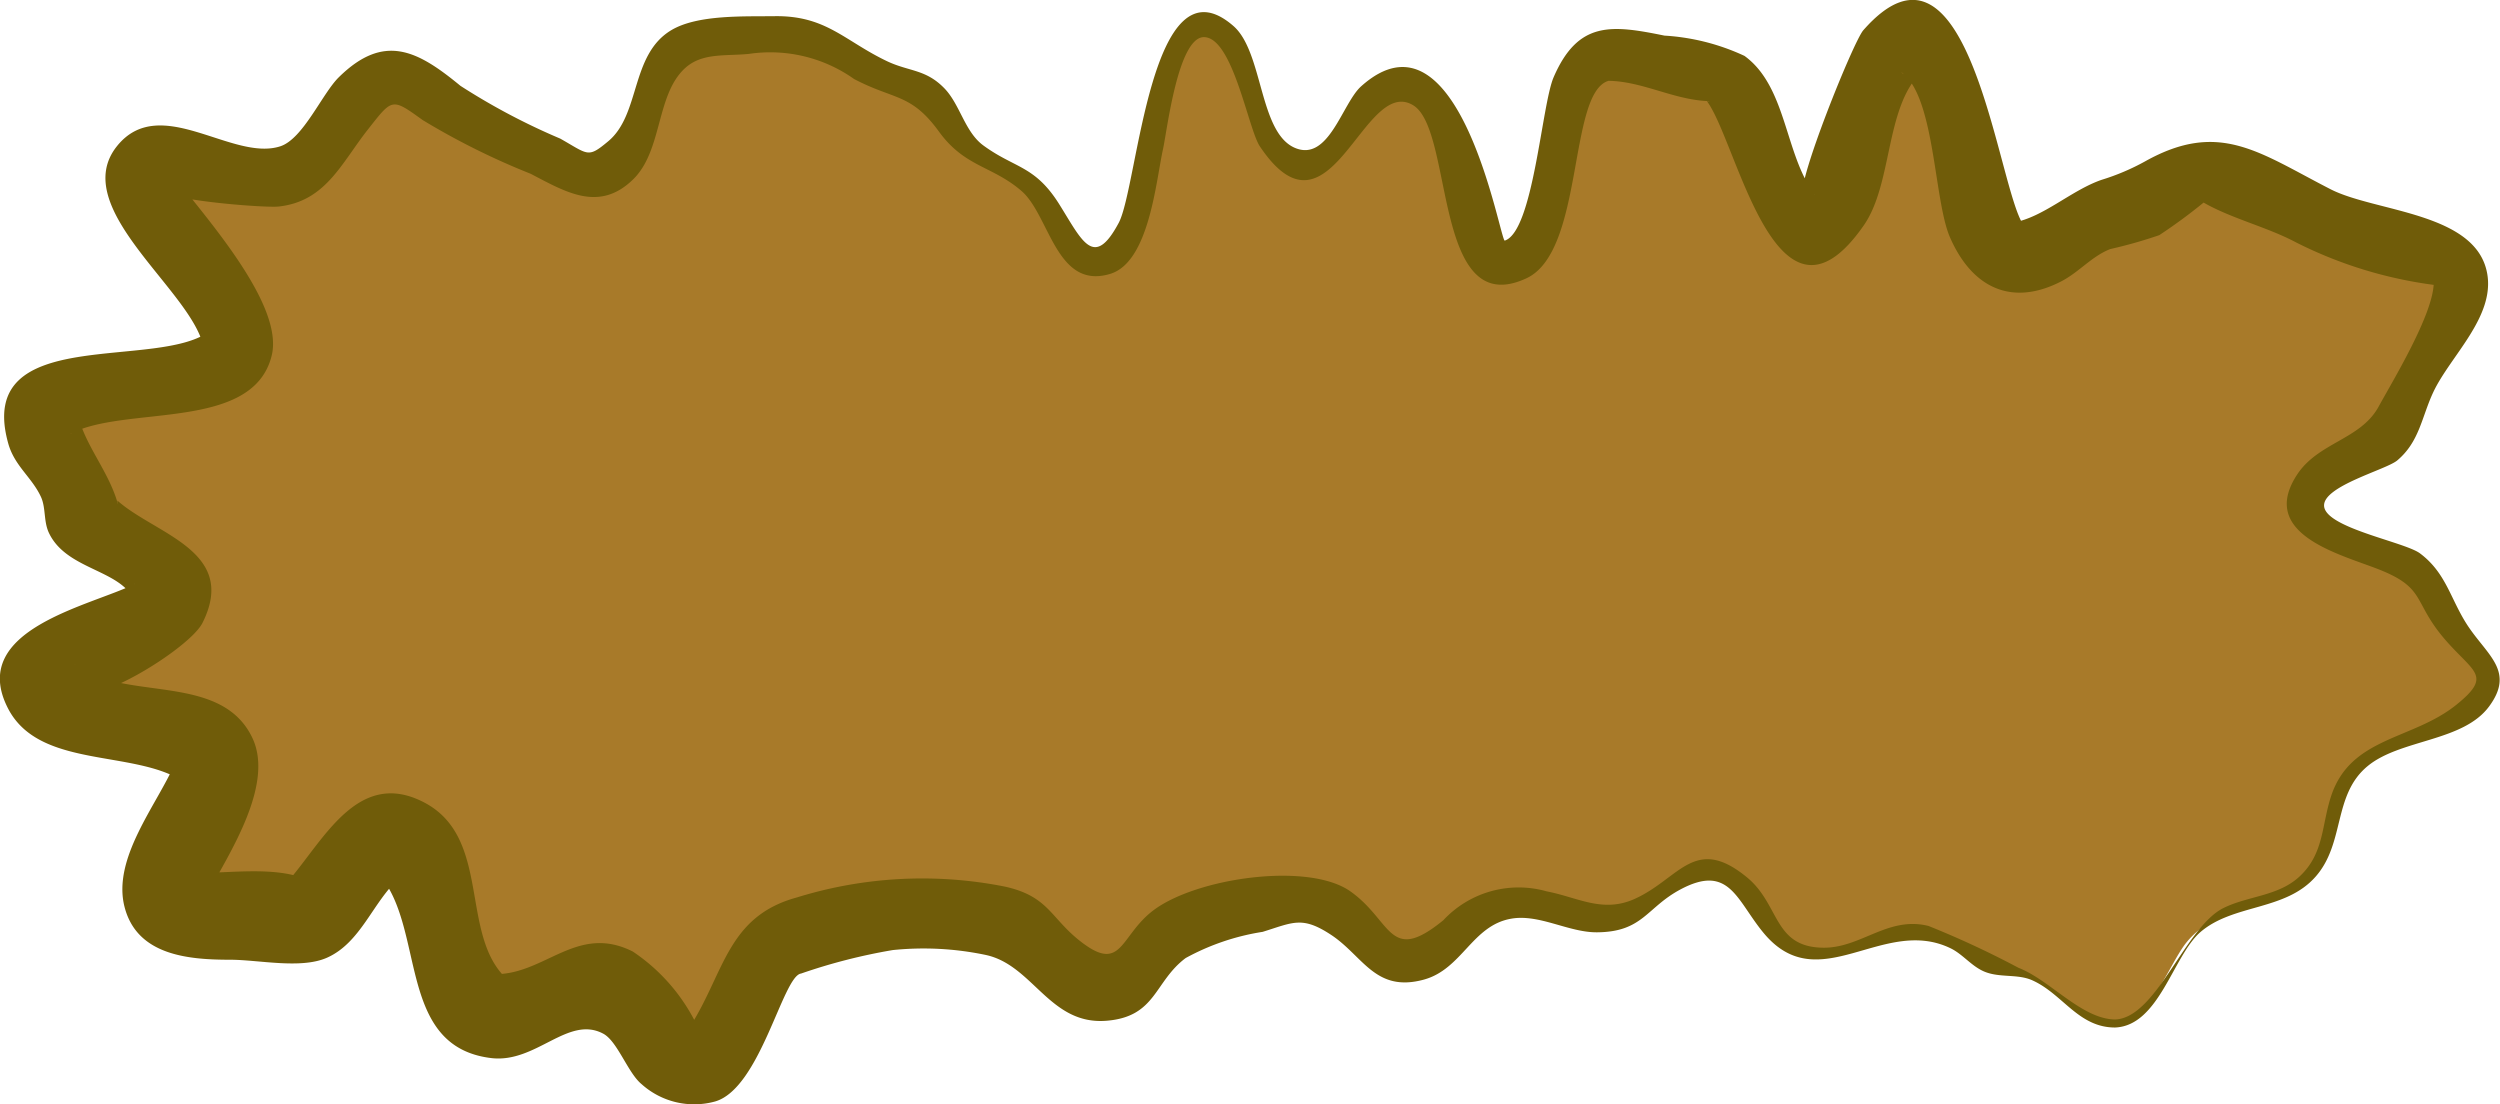 <svg id="Layer_1" data-name="Layer 1" xmlns="http://www.w3.org/2000/svg" viewBox="0 0 93.507 41.311"><defs><style>.cls-1{fill:#a87a29;}.cls-2{fill:#705c09;}</style></defs><title>R-ICO-014178</title><g id="R-ICO-014178"><path class="cls-1" d="M132.358,117.626c-1.379,0-2.237-1.436-3.476-1.865a10.667,10.667,0,0,1-2-.668c-.77-.429-1.153-.916-2.1-.966-1.523-.08-2.939,1.532-4.459.785-1.189-.585-1.244-2.348-2.445-2.908-1.578-.734-2.171.837-3.334,1.423-1.561.787-2.949-.308-4.508-.3-1.905,0-2,1.636-3.565,2.125-1.871.582-2.137-1.33-3.394-2.051-1.366-.783-2.67.163-4.006.459-.947.211-1.439.114-2.212.751-.538.444-.735,1.27-1.363,1.634-1.519.881-2.124-.234-3.079-1.178-1.207-1.194-2.452-1.15-4.124-1.292a12.08,12.08,0,0,0-4.792.74c-1.463.461-1.659,1-2.3,2.445-.439.989-.81,2.508-2.154,2.372-1.463-.148-1.612-2.218-2.806-2.8-2.514-1.221-4.484,3.037-5.96-.812-.615-1.605-.98-6.218-3.43-4.259-.852.681-1.143,2.227-2.293,2.551a12.317,12.317,0,0,1-4.543-.342c-2.07-1.46,2.291-4.235,1.146-6.052-.945-1.5-5.975-.507-6.318-2.418-.388-2.166,5.054-1.354,4.773-3.651-.153-1.251-2.019-1.326-2.749-2.067-.5-.505-.4-.8-.676-1.415-.309-.673-.912-1.321-1.161-2.007-.934-2.573,4.053-2.185,5.638-2.648,2.809-.82.514-2.91-.639-4.534-.352-.5-1.748-2.019-1.569-2.728.313-1.238,2.207-.513,3.11-.338,1.516.292,2.356.6,3.5-.555.952-.966,1.543-3,3.162-2.864,1.212.1,2.033,1.661,3.161,2.094a18.61,18.61,0,0,1,2,.681c.738.375,1.3,1.213,2.276.944,2.313-.636,1.389-4.471,4.015-5.082,1.287-.3,3.441-.514,4.63.07.579.285.961.862,1.563,1.127.867.383,1.446.164,2.181.811.881.775,1.059,1.943,2.111,2.6.573.359,1.025.129,1.6.653a8.2,8.2,0,0,1,1.009,1.728c1.823,2.8,2.77.3,3.262-1.77.284-1.192.585-5.87,2.349-5.786,2.13.1,1.342,4.895,3.456,5.244s3.192-5.474,5.131-1.985c.625,1.125.937,5.945,2.867,5.574,1.561-.3,1.826-5.148,2.34-6.316.56-1.275.866-1.534,2.31-1.309,1.042.163,2.756.368,3.533,1.041,1.092.946,1.191,6,3.337,5.188,1.913-.725,1.212-4.977,2.56-6.289,1.913-1.862,2.5,2.54,2.8,3.775.22.908.354,2.434,1,3.163,1.046,1.183,1.788.317,2.942-.353,1.2-.694,2.643-1.222,3.918-1.826,1.939-.918,3.474.361,5.218,1.272s6.035.642,5.247,3.364a28.8,28.8,0,0,1-1.977,3.876c-.706,1.471-1.529,1.324-2.729,2.344-2.768,2.351,2.5,2.605,3.58,3.773.428.465.226.828.51,1.3.374.625.9.879,1.322,1.433,1.037,1.375.528,1.937-.824,2.691-1.062.592-2.664.838-3.544,1.706-1.334,1.314-.658,3.5-2.4,4.655-1.363.907-2.858.673-3.952,2C134.364,115.405,133.643,117.626,132.358,117.626Z" transform="translate(-53.247 -79.344)"/><path class="cls-2" d="M132.358,117.776c-1.38,0-1.957-1.257-3.1-1.767-.549-.245-1.209-.085-1.783-.321-.485-.2-.809-.651-1.268-.874-2.534-1.231-4.925,1.914-6.992-.57-1.017-1.223-1.28-2.615-3.121-1.629-1.269.68-1.4,1.587-3.113,1.6-1.064.009-2.171-.7-3.224-.507-1.45.26-1.824,1.881-3.249,2.275-1.826.5-2.276-.887-3.481-1.677-1.077-.707-1.412-.462-2.554-.108a8.794,8.794,0,0,0-2.878.979c-1.179.883-1.1,2.189-2.948,2.345-2.138.181-2.752-2.076-4.525-2.459a11.3,11.3,0,0,0-3.482-.184,21.287,21.287,0,0,0-3.432.879c-.682.088-1.521,4.288-3.21,4.783a2.941,2.941,0,0,1-2.753-.646c-.512-.416-.9-1.6-1.432-1.887-1.32-.707-2.512,1.114-4.192.911-3.555-.43-2.438-4.881-4.21-6.883a.845.845,0,0,0,.776.15c-.992.878-1.431,2.414-2.714,2.981-.973.43-2.541.076-3.611.074-1.57,0-3.492-.161-3.957-1.977s1.2-3.8,1.875-5.345c-.065.2.186.565.329.659-1.849-1.212-5.387-.467-6.56-2.733-1.537-2.97,3.121-3.841,4.75-4.665-.142.042-.1.471-.076.525-.589-1.071-2.506-1.078-3.146-2.429-.205-.433-.11-.942-.3-1.351-.342-.733-.985-1.153-1.22-1.988-1.275-4.535,5.667-2.682,7.576-4.242a.864.864,0,0,0-.27.654c-.388-2.114-5.112-5.231-3.232-7.55,1.609-1.984,4.305.6,6.1.017.855-.279,1.567-1.972,2.189-2.583,1.7-1.673,2.952-.993,4.549.321a24.5,24.5,0,0,0,3.734,1.975c1.06.6,1.026.739,1.792.1,1.213-1.007.826-3.232,2.355-4.153.987-.594,2.747-.511,3.872-.527,1.927-.026,2.605.922,4.2,1.683.829.394,1.448.294,2.148,1.016.588.606.761,1.629,1.46,2.139,1.18.862,1.925.741,2.838,2.2.855,1.366,1.29,2.439,2.223.691.727-1.363,1.185-10.074,4.292-7.359,1.112.972.953,3.977,2.293,4.554,1.271.546,1.773-1.667,2.481-2.3,3.707-3.32,5.213,5.893,5.375,5.77,1.069-.359,1.376-5.069,1.824-6.107.92-2.13,2.181-1.959,4.146-1.56a8.233,8.233,0,0,1,2.994.759c1.591,1.157,1.5,3.7,2.629,5.185-.043-.109-.48.04-.437.031-.279-.386,1.877-5.748,2.253-6.177,3.977-4.53,5.017,5.895,5.988,7.281a1.527,1.527,0,0,0-.378-.087c1.123-.194,2.17-1.21,3.308-1.6a8.51,8.51,0,0,0,1.609-.682c2.787-1.565,4.271-.336,6.949,1.036,1.673.857,5.439.859,5.856,3.143.3,1.63-1.381,3.1-2.013,4.444-.437.929-.515,1.854-1.349,2.556-.412.348-2.774.956-2.737,1.7.041.824,3.015,1.347,3.588,1.777,1,.749,1.14,1.741,1.805,2.734.739,1.1,1.74,1.689.779,2.991-.975,1.322-3.318,1.222-4.54,2.229-1.311,1.079-.84,2.877-1.949,4.137-1.131,1.286-3.06,1.011-4.3,2.066C134.522,115.089,134.01,117.707,132.358,117.776Zm0-.3c1.559-.059,2.611-3.456,4.055-4.17.941-.465,2.065-.436,2.866-1.2.9-.857.8-1.905,1.161-2.994.736-2.216,3.042-2.085,4.681-3.407,1.354-1.092.658-1.2-.4-2.415-1.281-1.471-.672-1.962-2.632-2.7-1.513-.571-4.347-1.333-2.92-3.5.789-1.2,2.373-1.308,3.042-2.532.536-.979,2.061-3.48,2.064-4.644a.1.1,0,0,0,.037.09,16.049,16.049,0,0,1-5.185-1.593c-1.092-.581-2.4-.884-3.459-1.49a20.273,20.273,0,0,1-1.659,1.219,17.649,17.649,0,0,1-1.837.521c-.7.277-1.161.864-1.838,1.212-1.862.956-3.337.216-4.151-1.649-.612-1.4-.556-5.281-1.82-6.179.137.182.589.121.708.034-1.315,1.332-1.037,4.142-2.111,5.691-3.269,4.712-4.731-3.14-5.871-4.643,0,0,.1.021.087,0-1.312-.037-2.468-.738-3.763-.76-1.523.436-.9,6.373-3.071,7.385-3.509,1.634-2.7-5.545-4.24-6.472-1.87-1.127-3.093,5.472-5.733,1.538-.435-.649-1.006-4.058-2.081-4.085-.977-.025-1.39,3.5-1.537,4.17-.272,1.229-.519,4.245-1.982,4.686-2.018.607-2.259-2.189-3.312-3.1-1.1-.949-2.121-.889-3.088-2.22-1.048-1.442-1.668-1.177-3.176-1.969a5.424,5.424,0,0,0-3.935-.94c-.9.088-1.76-.051-2.4.544-1.081,1.008-.826,3.077-1.935,4.154-1.264,1.228-2.5.479-3.825-.213a27.177,27.177,0,0,1-4.04-2.009c-1.165-.839-1.127-.819-2.047.347-1,1.268-1.579,2.692-3.342,2.886-.5.055-4.057-.219-4.382-.6.2-.019.45-.556.364-.671,1.118,1.5,4.23,4.872,3.761,6.833-.689,2.874-5.48,1.851-7.534,2.94.167-.025.3-.6.292-.685.258,1.121,1.163,2.109,1.49,3.323a.813.813,0,0,0-.026-.146c1.422,1.272,4.537,1.886,3.187,4.578-.447.893-3.727,2.947-4.637,2.642.265-.223.128-.925-.152-1.105,1.8,1.443,5.458.277,6.649,2.754.841,1.749-.86,4.332-1.654,5.806.037-.157-.2-.775-.407-.747,1.277.016,2.969-.264,4.178.278a.864.864,0,0,0-.8.063c1.346-1.532,2.629-4.28,5.12-2.971,2.513,1.322,1.32,4.913,3.054,6.568a.809.809,0,0,0-.435-.149c1.89.03,3.087-1.9,5.178-.846a6.971,6.971,0,0,1,2.383,2.724.305.305,0,0,0-.222.053c1.267-2,1.385-4.094,3.976-4.8a15.839,15.839,0,0,1,7.778-.406c1.693.375,1.706,1.219,2.931,2.125,1.449,1.072,1.392-.287,2.6-1.217,1.595-1.232,5.812-1.842,7.389-.733s1.437,2.753,3.481,1.084a3.848,3.848,0,0,1,3.87-1.08c1.161.223,2.089.821,3.286.282,1.685-.759,2.244-2.421,4.21-.8,1.234,1.021.972,2.616,2.863,2.625,1.4.006,2.406-1.191,3.918-.814a34.7,34.7,0,0,1,3.365,1.565C129.926,116,131.1,117.457,132.358,117.476Z" transform="translate(-53.247 -79.344)"/></g></svg>